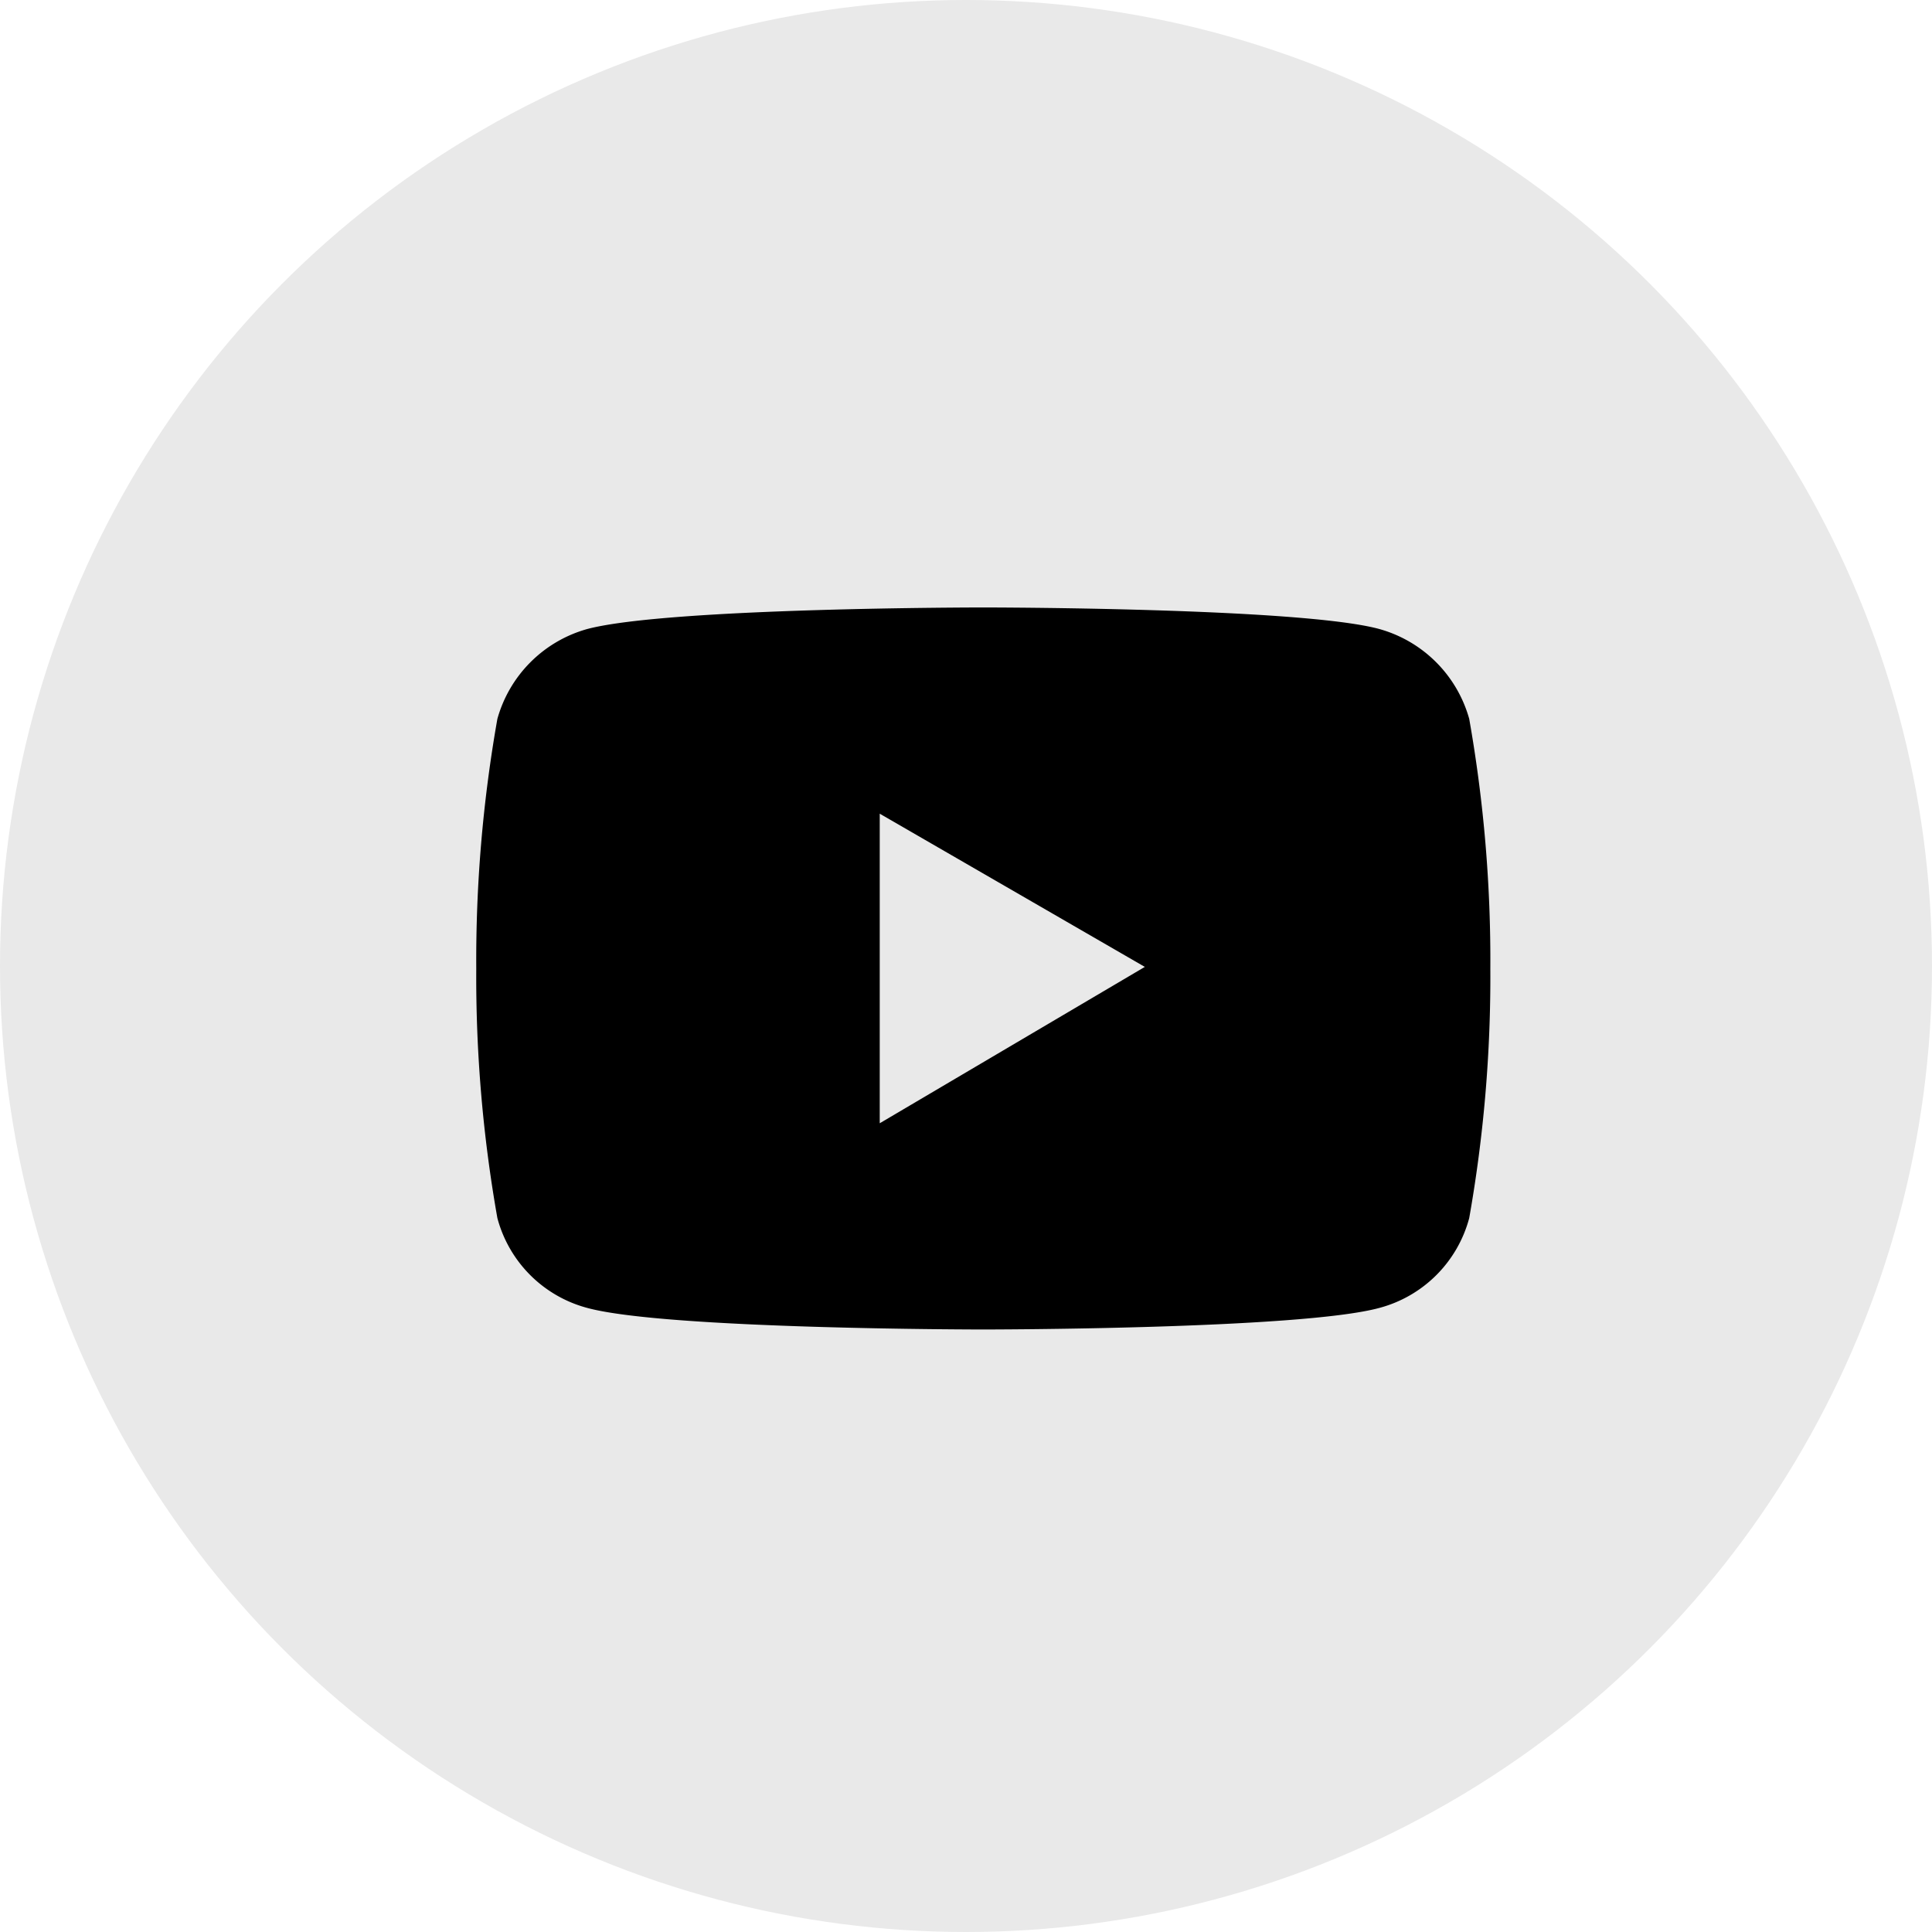 <svg xmlns="http://www.w3.org/2000/svg" xmlns:xlink="http://www.w3.org/1999/xlink" viewBox="0 0 43 43"><defs><style>.cls-1{fill:none;}.cls-2{fill:#e9e9e9;}.cls-3{clip-path:url(#clip-path);}</style><clipPath id="clip-path"><rect class="cls-1" x="9.98" y="10.75" width="23.8" height="21.5"/></clipPath></defs><g id="Layer_2" data-name="Layer 2"><g id="Layer_1-2" data-name="Layer 1"><circle class="cls-2" cx="21.5" cy="21.5" r="21.5"/><g class="cls-3"><path d="M32.7,16a2.88,2.88,0,0,0-2-2c-1.76-.48-8.82-.48-8.82-.48s-7,0-8.81.48a2.88,2.88,0,0,0-2,2,30.85,30.85,0,0,0-.47,5.56,30.76,30.76,0,0,0,.47,5.55,2.82,2.82,0,0,0,2,2c1.76.48,8.81.48,8.81.48s7.06,0,8.82-.48a2.82,2.82,0,0,0,2-2,30.76,30.76,0,0,0,.47-5.55A30.85,30.85,0,0,0,32.7,16Zm-13.12,9V18.11l5.9,3.41Z"/></g></g></g></svg>